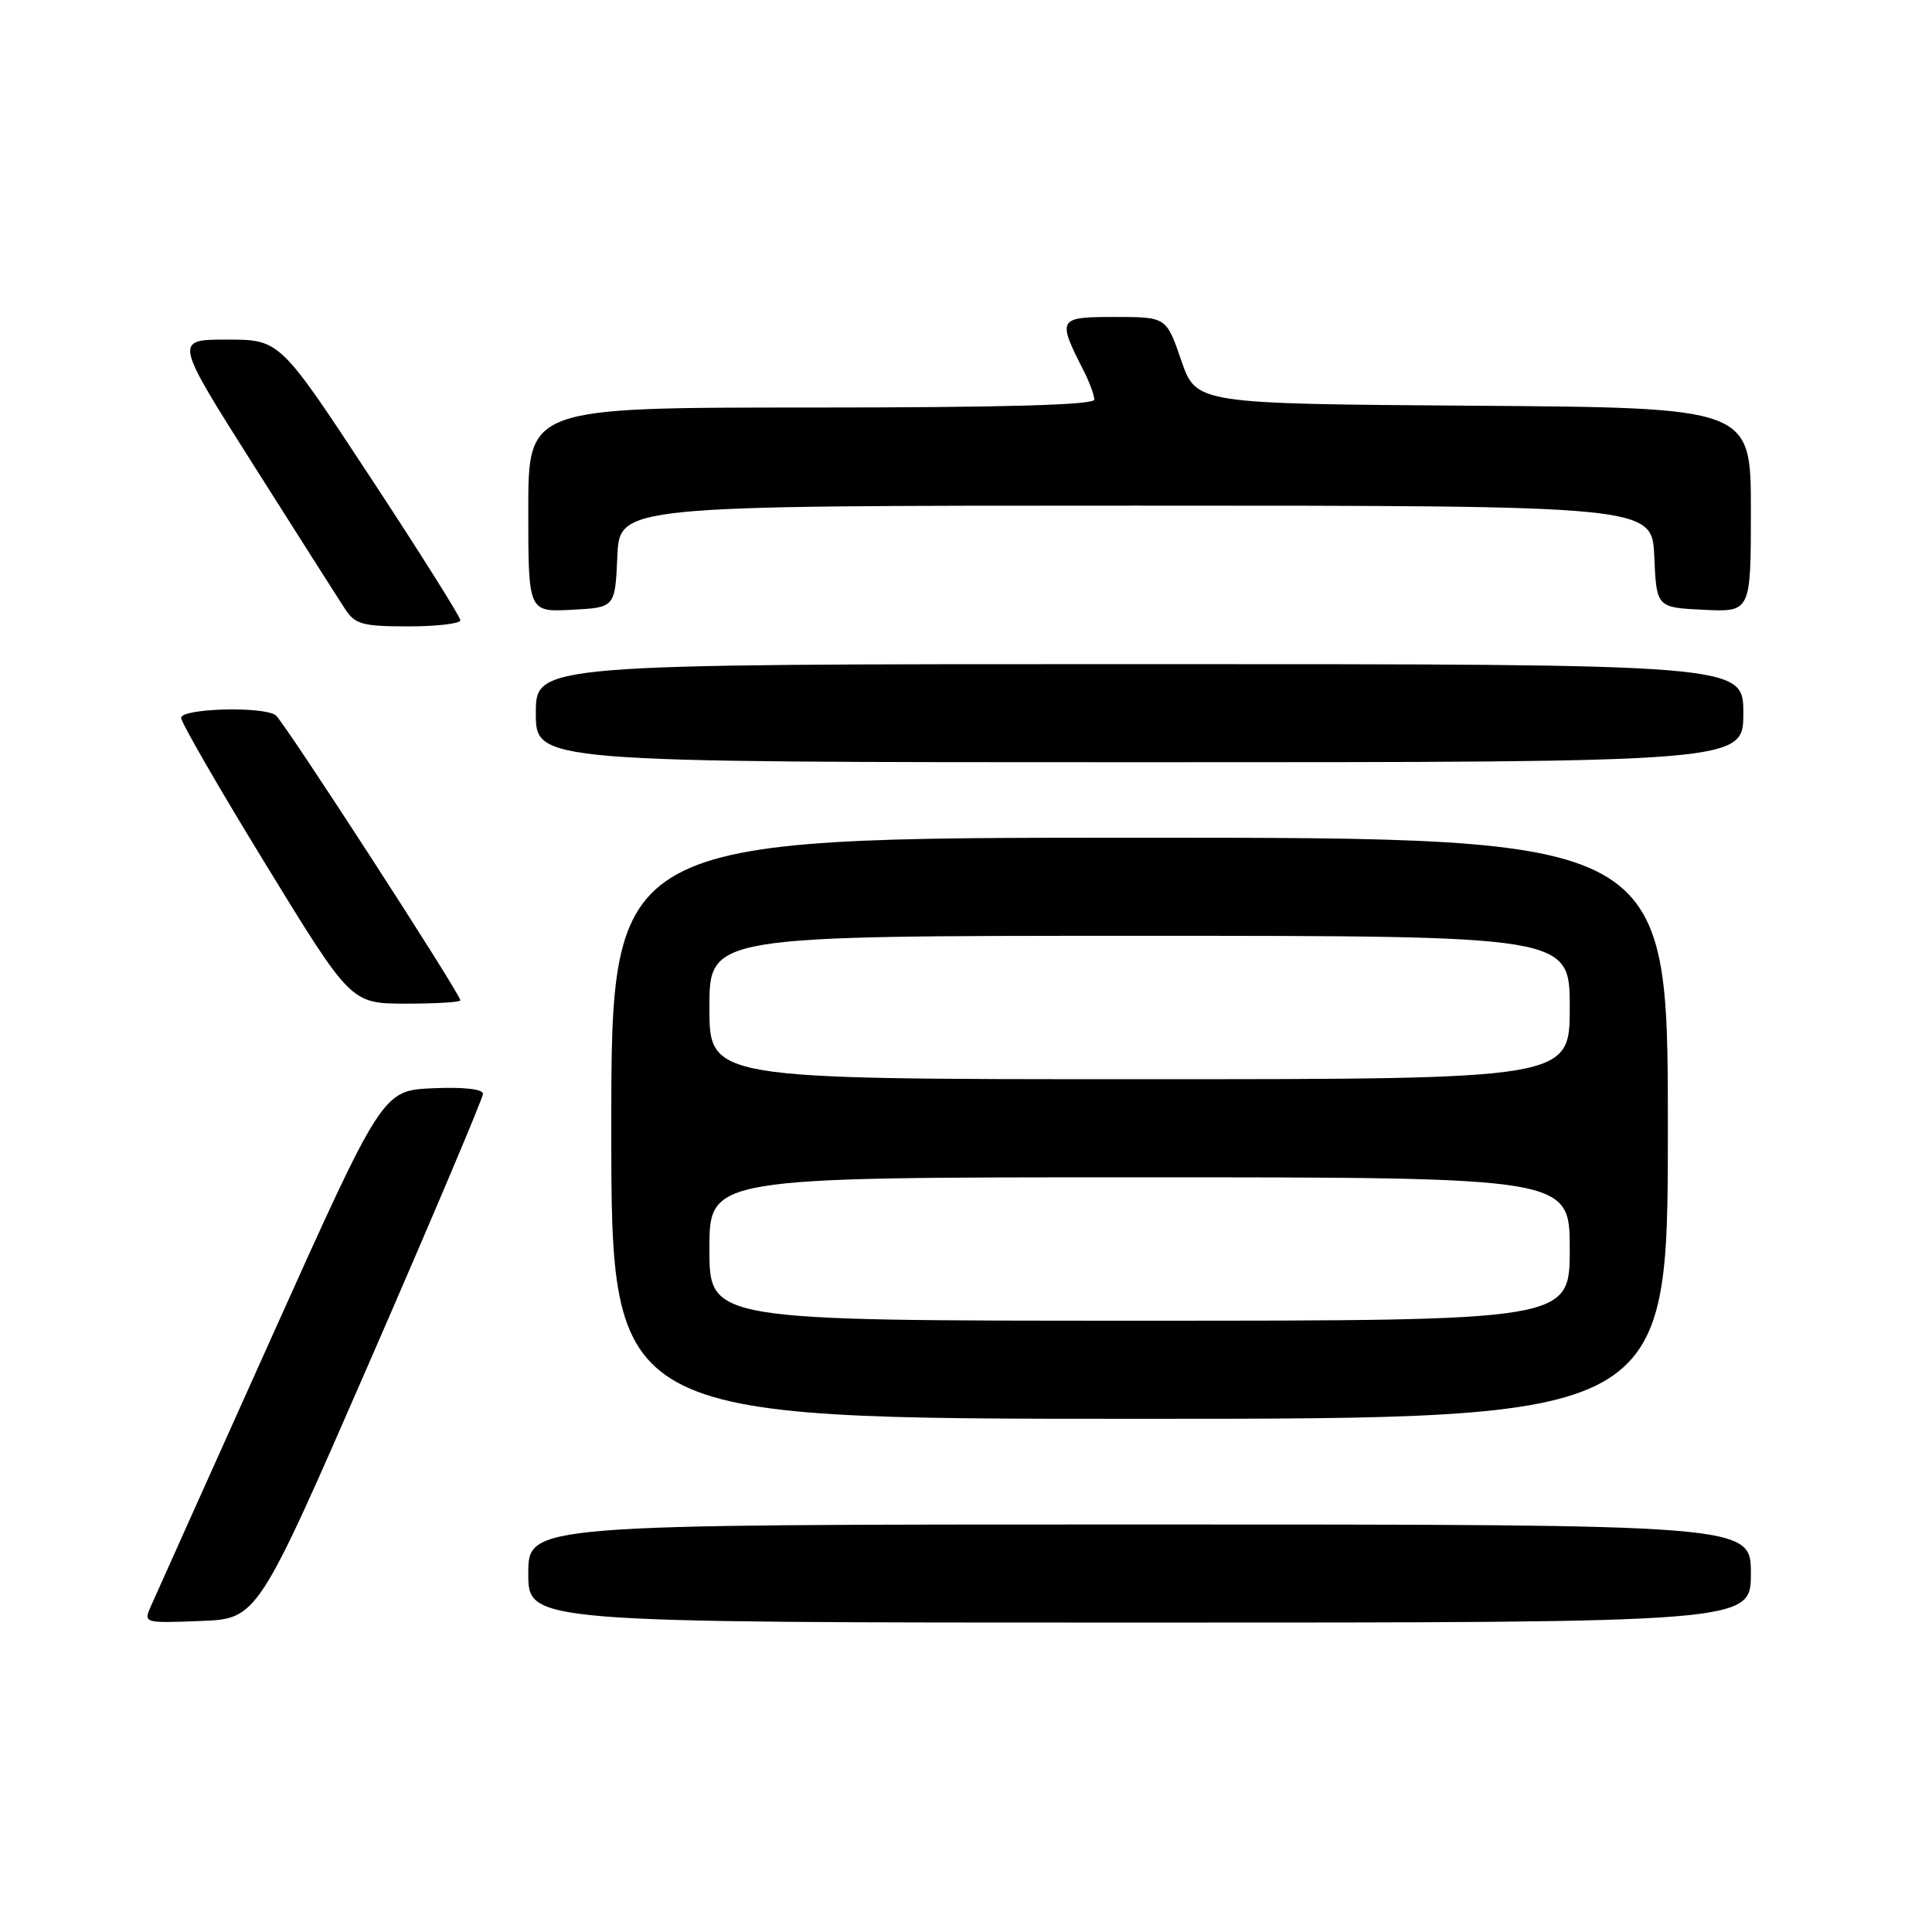 <?xml version="1.0" encoding="UTF-8" standalone="no"?>
<!DOCTYPE svg PUBLIC "-//W3C//DTD SVG 1.1//EN" "http://www.w3.org/Graphics/SVG/1.1/DTD/svg11.dtd" >
<svg xmlns="http://www.w3.org/2000/svg" xmlns:xlink="http://www.w3.org/1999/xlink" version="1.1" viewBox="0 0 256 256">
 <g >
 <path fill="currentColor"
d=" M 49.07 180.22 C 57.28 161.37 64.00 145.49 64.00 144.93 C 64.00 144.31 61.39 144.02 57.34 144.20 C 50.68 144.50 50.68 144.50 35.85 177.50 C 27.69 195.65 20.57 211.53 20.01 212.79 C 19.01 215.08 19.02 215.08 26.57 214.79 C 34.13 214.50 34.13 214.50 49.07 180.22 Z  M 232.00 208.50 C 232.00 202.00 232.00 202.00 151.00 202.00 C 70.00 202.00 70.00 202.00 70.00 208.50 C 70.00 215.00 70.00 215.00 151.00 215.00 C 232.00 215.00 232.00 215.00 232.00 208.50 Z  M 221.00 149.50 C 221.00 111.00 221.00 111.00 151.00 111.00 C 81.00 111.00 81.00 111.00 81.00 149.50 C 81.00 188.00 81.00 188.00 151.00 188.00 C 221.00 188.00 221.00 188.00 221.00 149.50 Z  M 61.00 132.55 C 61.00 131.69 37.56 95.50 36.53 94.77 C 34.84 93.56 24.00 93.86 24.00 95.12 C 24.00 95.73 29.06 104.50 35.25 114.60 C 46.50 132.97 46.50 132.97 53.75 132.99 C 57.74 132.99 61.00 132.80 61.00 132.55 Z  M 231.00 94.50 C 231.00 88.00 231.00 88.00 151.00 88.00 C 71.00 88.00 71.00 88.00 71.00 94.50 C 71.00 101.00 71.00 101.00 151.00 101.00 C 231.00 101.00 231.00 101.00 231.00 94.50 Z  M 61.00 82.19 C 61.00 81.74 55.62 73.19 49.04 63.19 C 37.08 45.00 37.08 45.00 30.07 45.00 C 23.07 45.00 23.07 45.00 33.66 61.73 C 39.49 70.94 44.93 79.49 45.75 80.73 C 47.05 82.73 48.06 83.00 54.12 83.00 C 57.90 83.00 61.00 82.63 61.00 82.19 Z  M 81.80 73.75 C 82.09 67.00 82.09 67.00 150.50 67.00 C 218.91 67.00 218.91 67.00 219.20 73.75 C 219.50 80.50 219.50 80.50 225.75 80.80 C 232.00 81.10 232.00 81.10 232.00 67.56 C 232.00 54.02 232.00 54.02 195.25 53.76 C 158.50 53.50 158.50 53.50 156.52 47.75 C 154.54 42.00 154.54 42.00 147.70 42.00 C 140.15 42.00 140.05 42.18 143.63 49.20 C 144.38 50.69 145.00 52.37 145.00 52.95 C 145.00 53.66 133.02 54.00 107.50 54.00 C 70.00 54.00 70.00 54.00 70.00 67.55 C 70.00 81.10 70.00 81.10 75.75 80.80 C 81.50 80.50 81.50 80.50 81.80 73.75 Z  M 94.00 165.50 C 94.00 156.00 94.00 156.00 151.00 156.00 C 208.00 156.00 208.00 156.00 208.00 165.50 C 208.00 175.00 208.00 175.00 151.00 175.00 C 94.00 175.00 94.00 175.00 94.00 165.50 Z  M 94.00 133.50 C 94.00 124.00 94.00 124.00 151.00 124.00 C 208.00 124.00 208.00 124.00 208.00 133.50 C 208.00 143.00 208.00 143.00 151.00 143.00 C 94.00 143.00 94.00 143.00 94.00 133.50 Z "/>
</g>
</svg>